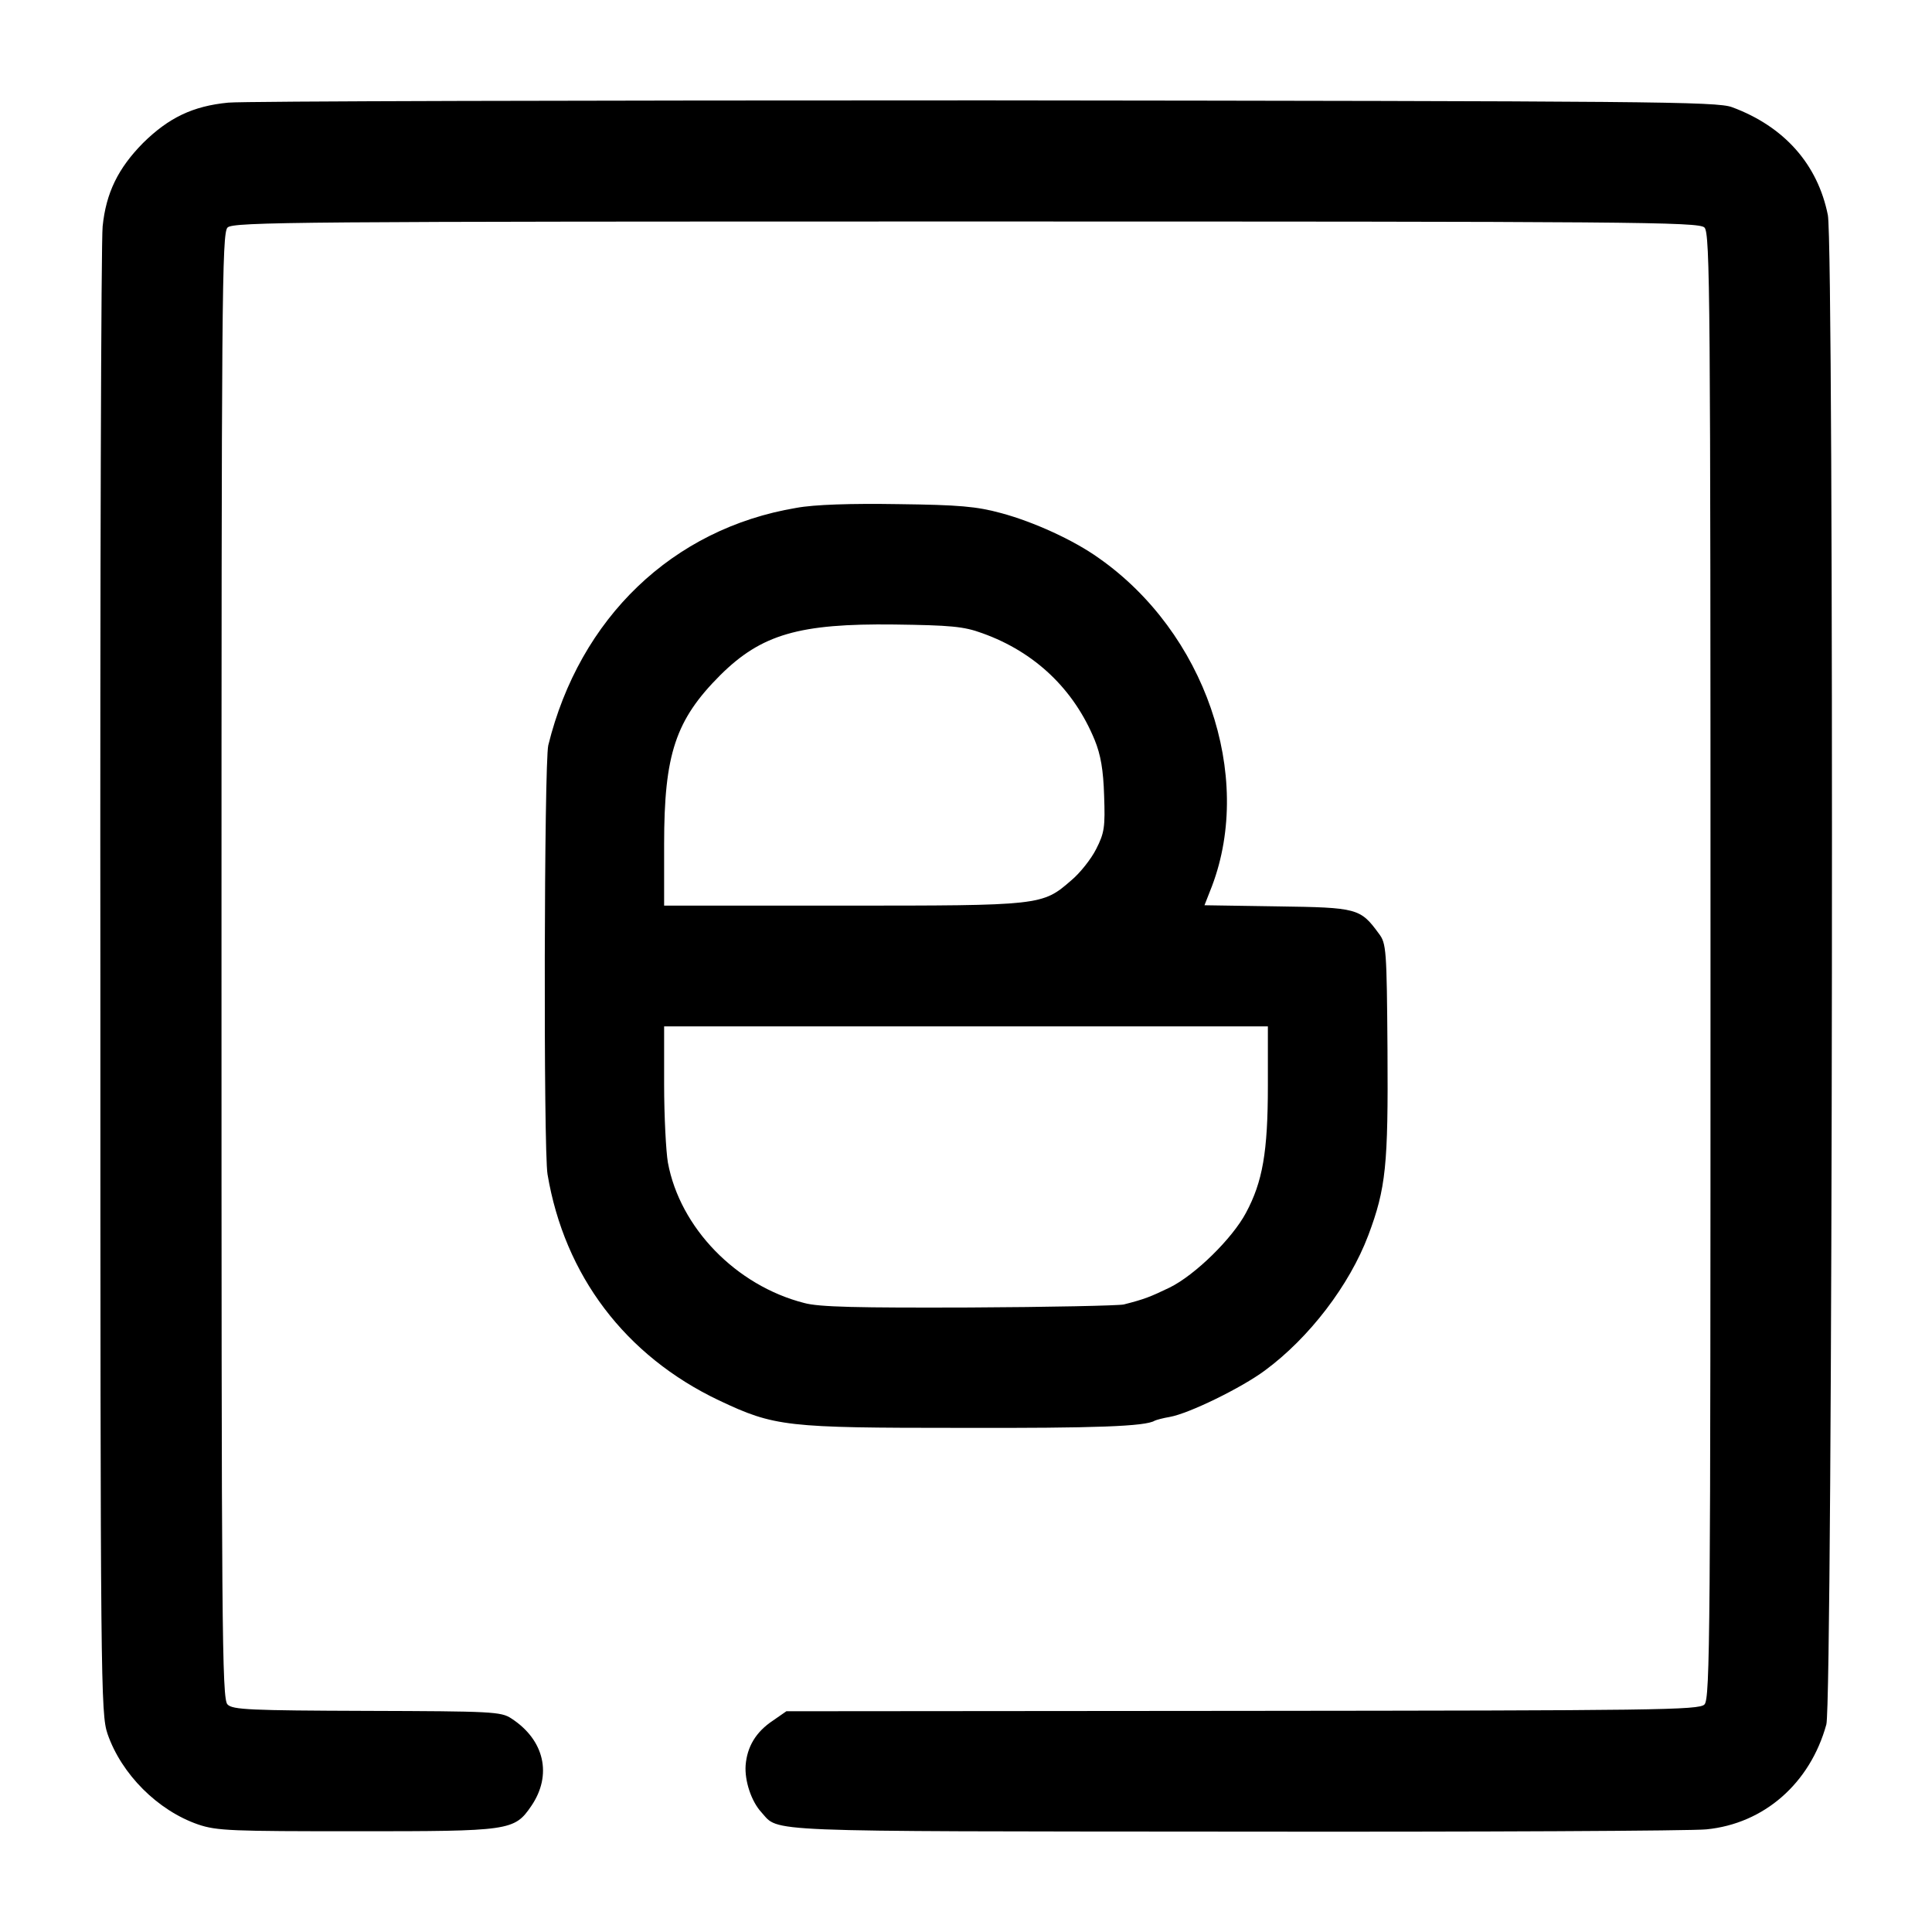 <?xml version="1.0" standalone="no"?>
<!DOCTYPE svg PUBLIC "-//W3C//DTD SVG 20010904//EN"
 "http://www.w3.org/TR/2001/REC-SVG-20010904/DTD/svg10.dtd">
<svg version="1.0" xmlns="http://www.w3.org/2000/svg"
 width="512pt" height="512pt" viewBox="0 0 512 512"
 preserveAspectRatio="xMidYMid meet">
<g transform="translate(0,512) scale(0.1,-0.1)"
fill="#000000" stroke="none">
<path d="M605 4848 c-94 -9 -158 -40 -226 -107 -66 -67 -98 -132 -107 -221 -4
-36 -7 -937 -6 -2002 0 -1872 1 -1939 19 -1993 37 -107 133 -203 240 -240 50
-17 90 -18 420 -18 406 0 418 1 463 67 56 82 35 175 -53 232 -27 18 -52 19
-383 20 -308 1 -356 3 -369 17 -15 14 -16 201 -16 1957 0 1770 1 1942 16 1957
15 15 187 16 1957 16 1771 0 1942 -1 1957 -16 15 -15 16 -186 16 -1957 0
-1767 -1 -1942 -16 -1957 -14 -15 -130 -16 -1225 -17 l-1208 -1 -36 -25 c-45
-30 -68 -69 -72 -118 -3 -41 15 -96 42 -125 48 -53 -17 -50 1257 -51 649 -1
1210 2 1247 6 153 15 275 122 318 278 17 61 21 3916 4 4000 -27 135 -116 235
-254 286 -41 15 -212 16 -1980 18 -1064 0 -1967 -2 -2005 -6z"/>
<path d="M2110 3774 c-328 -55 -574 -292 -657 -629 -11 -46 -13 -1072 -2
-1137 45 -268 206 -481 454 -599 148 -70 178 -73 640 -73 360 -1 491 4 515 19
4 2 22 7 40 10 51 9 190 77 252 123 118 87 224 226 274 358 47 125 53 186 51
491 -2 267 -3 283 -23 309 -49 67 -57 69 -268 72 l-194 3 20 51 c111 294 -19
672 -300 869 -67 48 -173 96 -258 119 -66 18 -112 22 -274 24 -124 2 -222 -1
-270 -10z m493 -332 c140 -50 243 -149 298 -283 16 -39 23 -80 25 -147 3 -83
1 -99 -21 -142 -13 -26 -43 -64 -66 -83 -77 -67 -79 -67 -606 -67 l-473 0 0
163 c0 238 30 329 149 448 109 108 209 137 461 134 149 -2 184 -5 233 -23z
m757 -1199 c0 -176 -14 -255 -58 -337 -36 -68 -135 -165 -202 -198 -52 -25
-67 -31 -122 -45 -13 -3 -197 -7 -409 -8 -294 -1 -399 1 -438 12 -180 46 -329
199 -361 372 -5 29 -10 123 -10 207 l0 154 800 0 800 0 0 -157z"/>
</g>
</svg>

